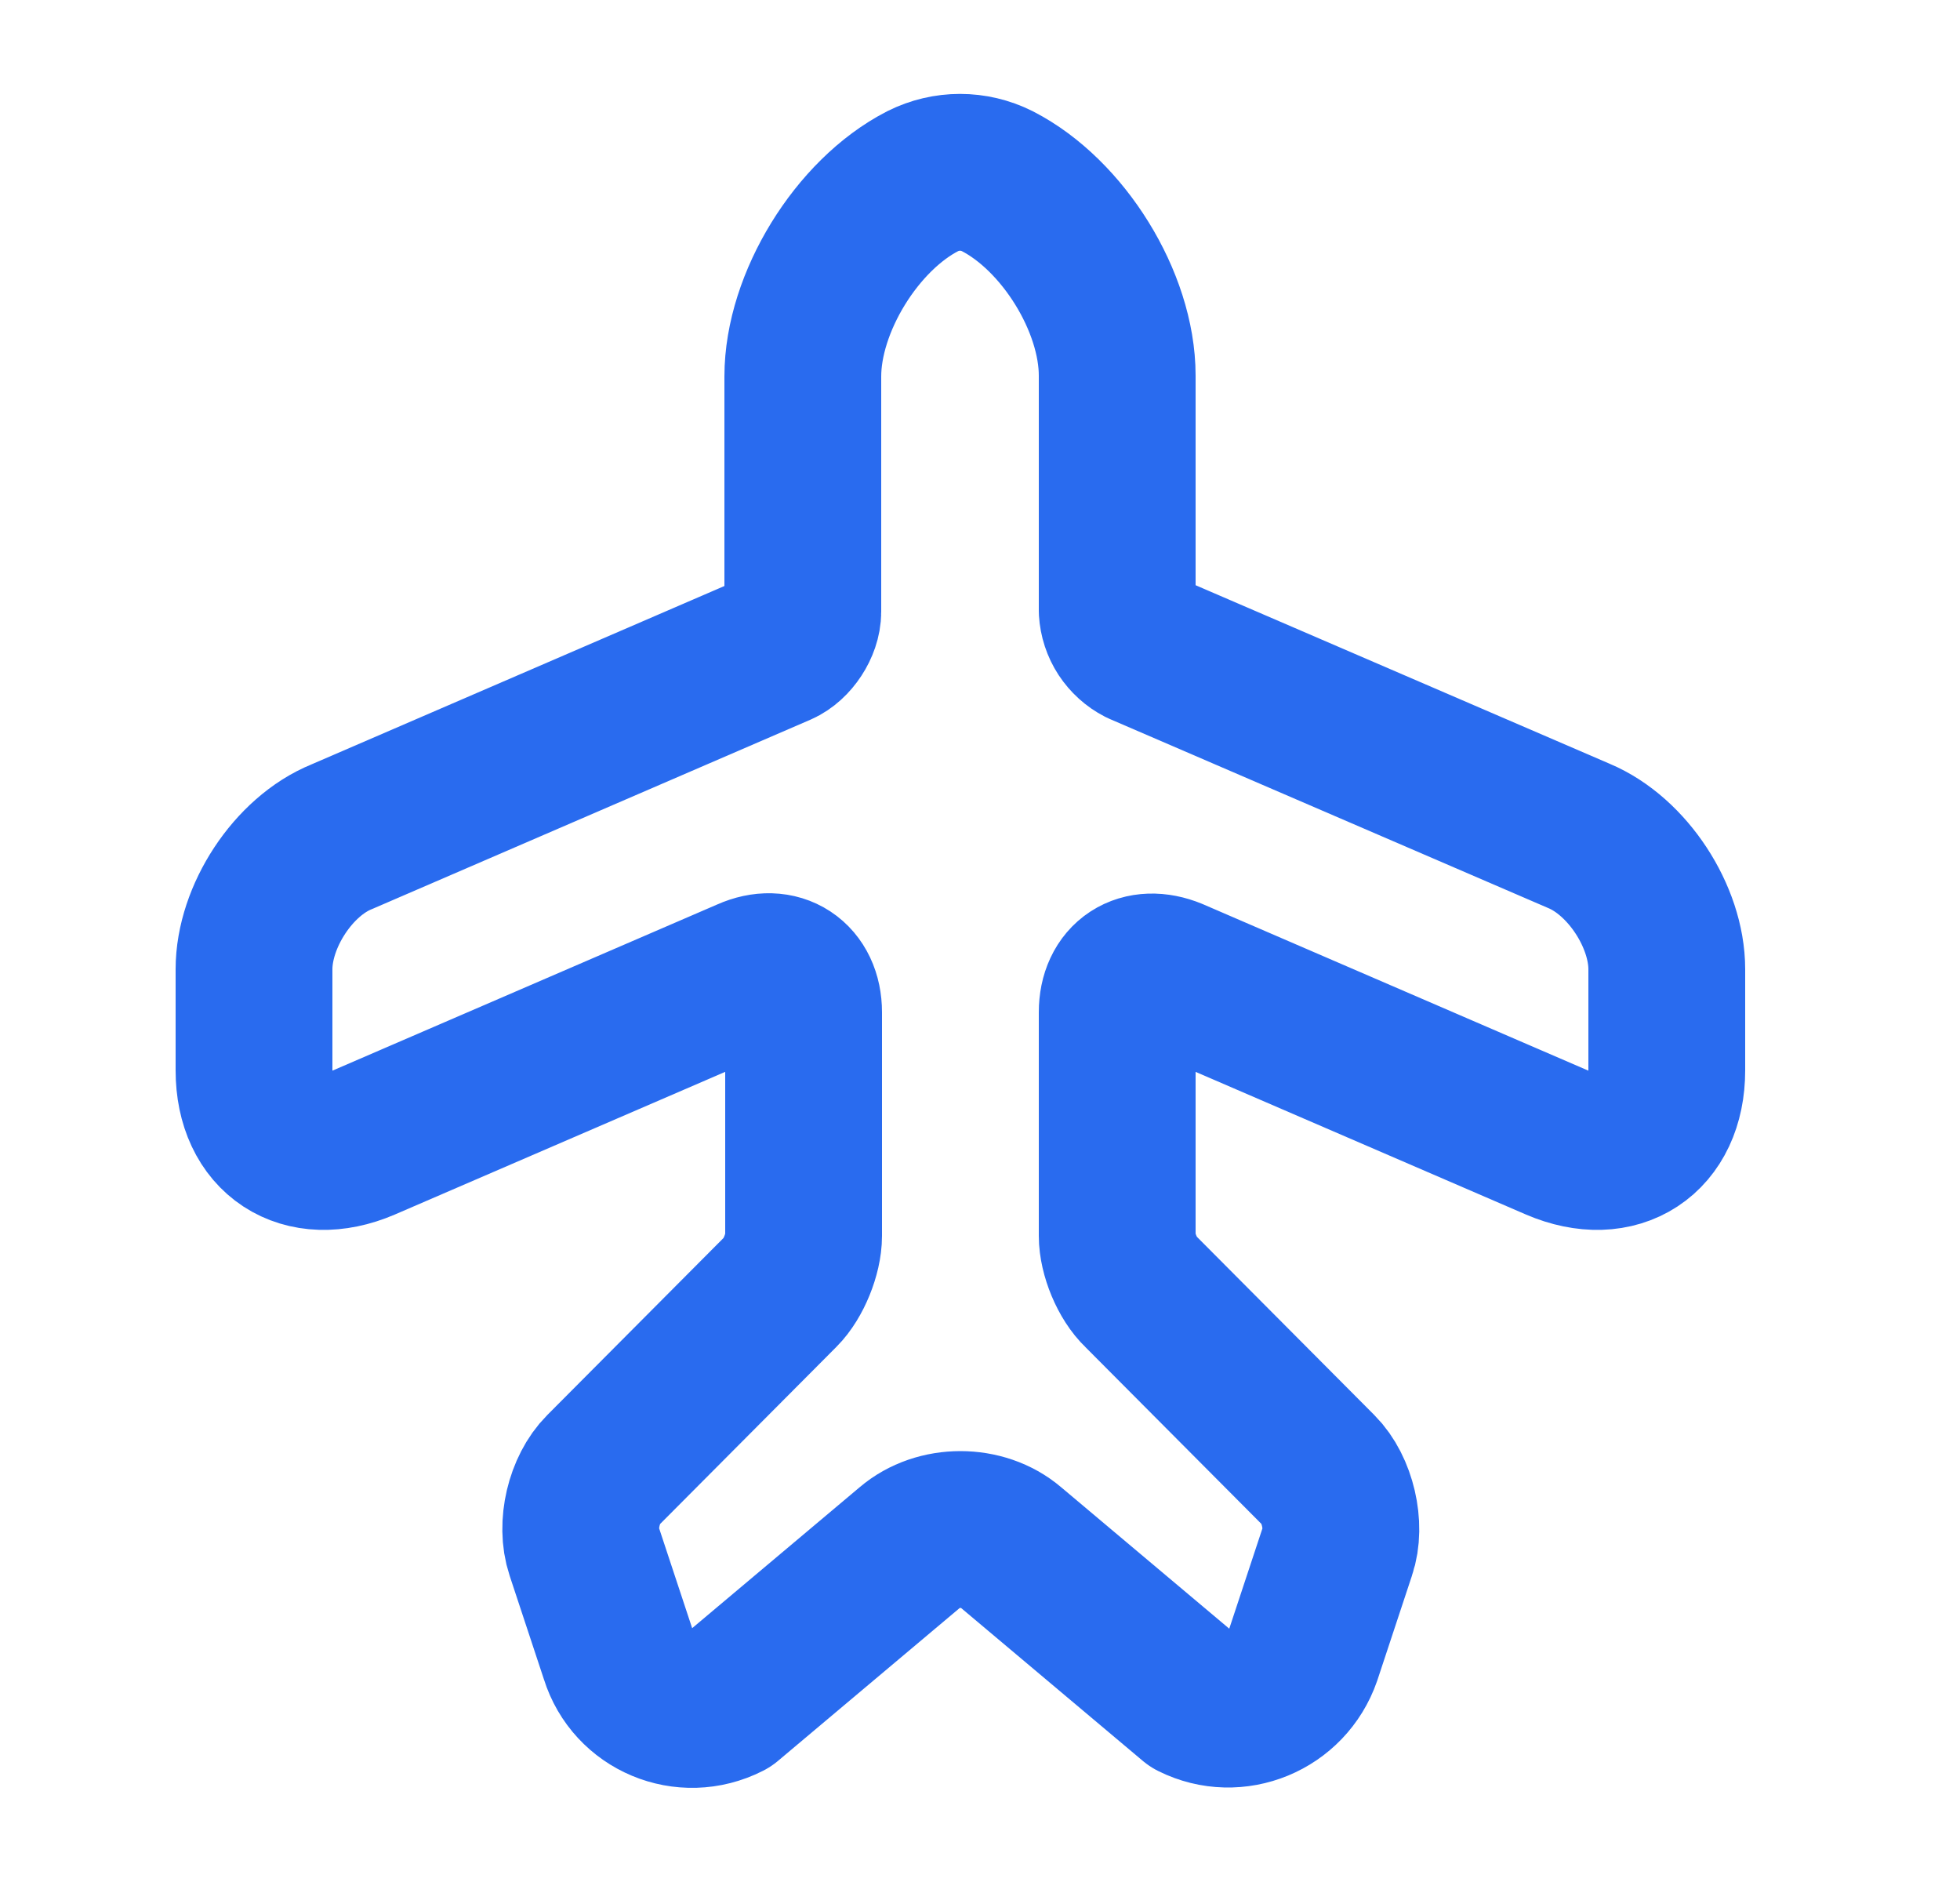 <svg width="25" height="24" viewBox="0 0 25 24" fill="none" xmlns="http://www.w3.org/2000/svg">
<path d="M9.28 21.69L11.61 19.73C11.96 19.43 12.54 19.43 12.89 19.73L15.22 21.69C15.76 21.96 16.42 21.69 16.62 21.11L17.06 19.78C17.17 19.46 17.06 18.99 16.82 18.75L14.55 16.47C14.38 16.31 14.25 15.99 14.25 15.76V12.91C14.25 12.49 14.56 12.29 14.95 12.45L19.86 14.57C20.63 14.9 21.26 14.49 21.26 13.65V12.36C21.26 11.69 20.76 10.92 20.14 10.66L14.55 8.25C14.464 8.206 14.392 8.14 14.339 8.06C14.286 7.979 14.256 7.886 14.25 7.79V4.79C14.25 3.85 13.56 2.74 12.72 2.31C12.42 2.16 12.07 2.16 11.77 2.31C10.93 2.74 10.24 3.86 10.24 4.8V7.8C10.24 7.98 10.1 8.19 9.94 8.26L4.36 10.67C3.74 10.92 3.24 11.69 3.24 12.36V13.65C3.24 14.49 3.87 14.9 4.64 14.57L9.55 12.45C9.93 12.28 10.25 12.49 10.25 12.91V15.76C10.25 15.99 10.12 16.31 9.96 16.47L7.69 18.75C7.45 18.99 7.34 19.45 7.45 19.78L7.89 21.11C8.07 21.69 8.73 21.97 9.28 21.69Z" stroke="#296BEF" stroke-width="2" stroke-linecap="round" stroke-linejoin="round"/>
</svg>
